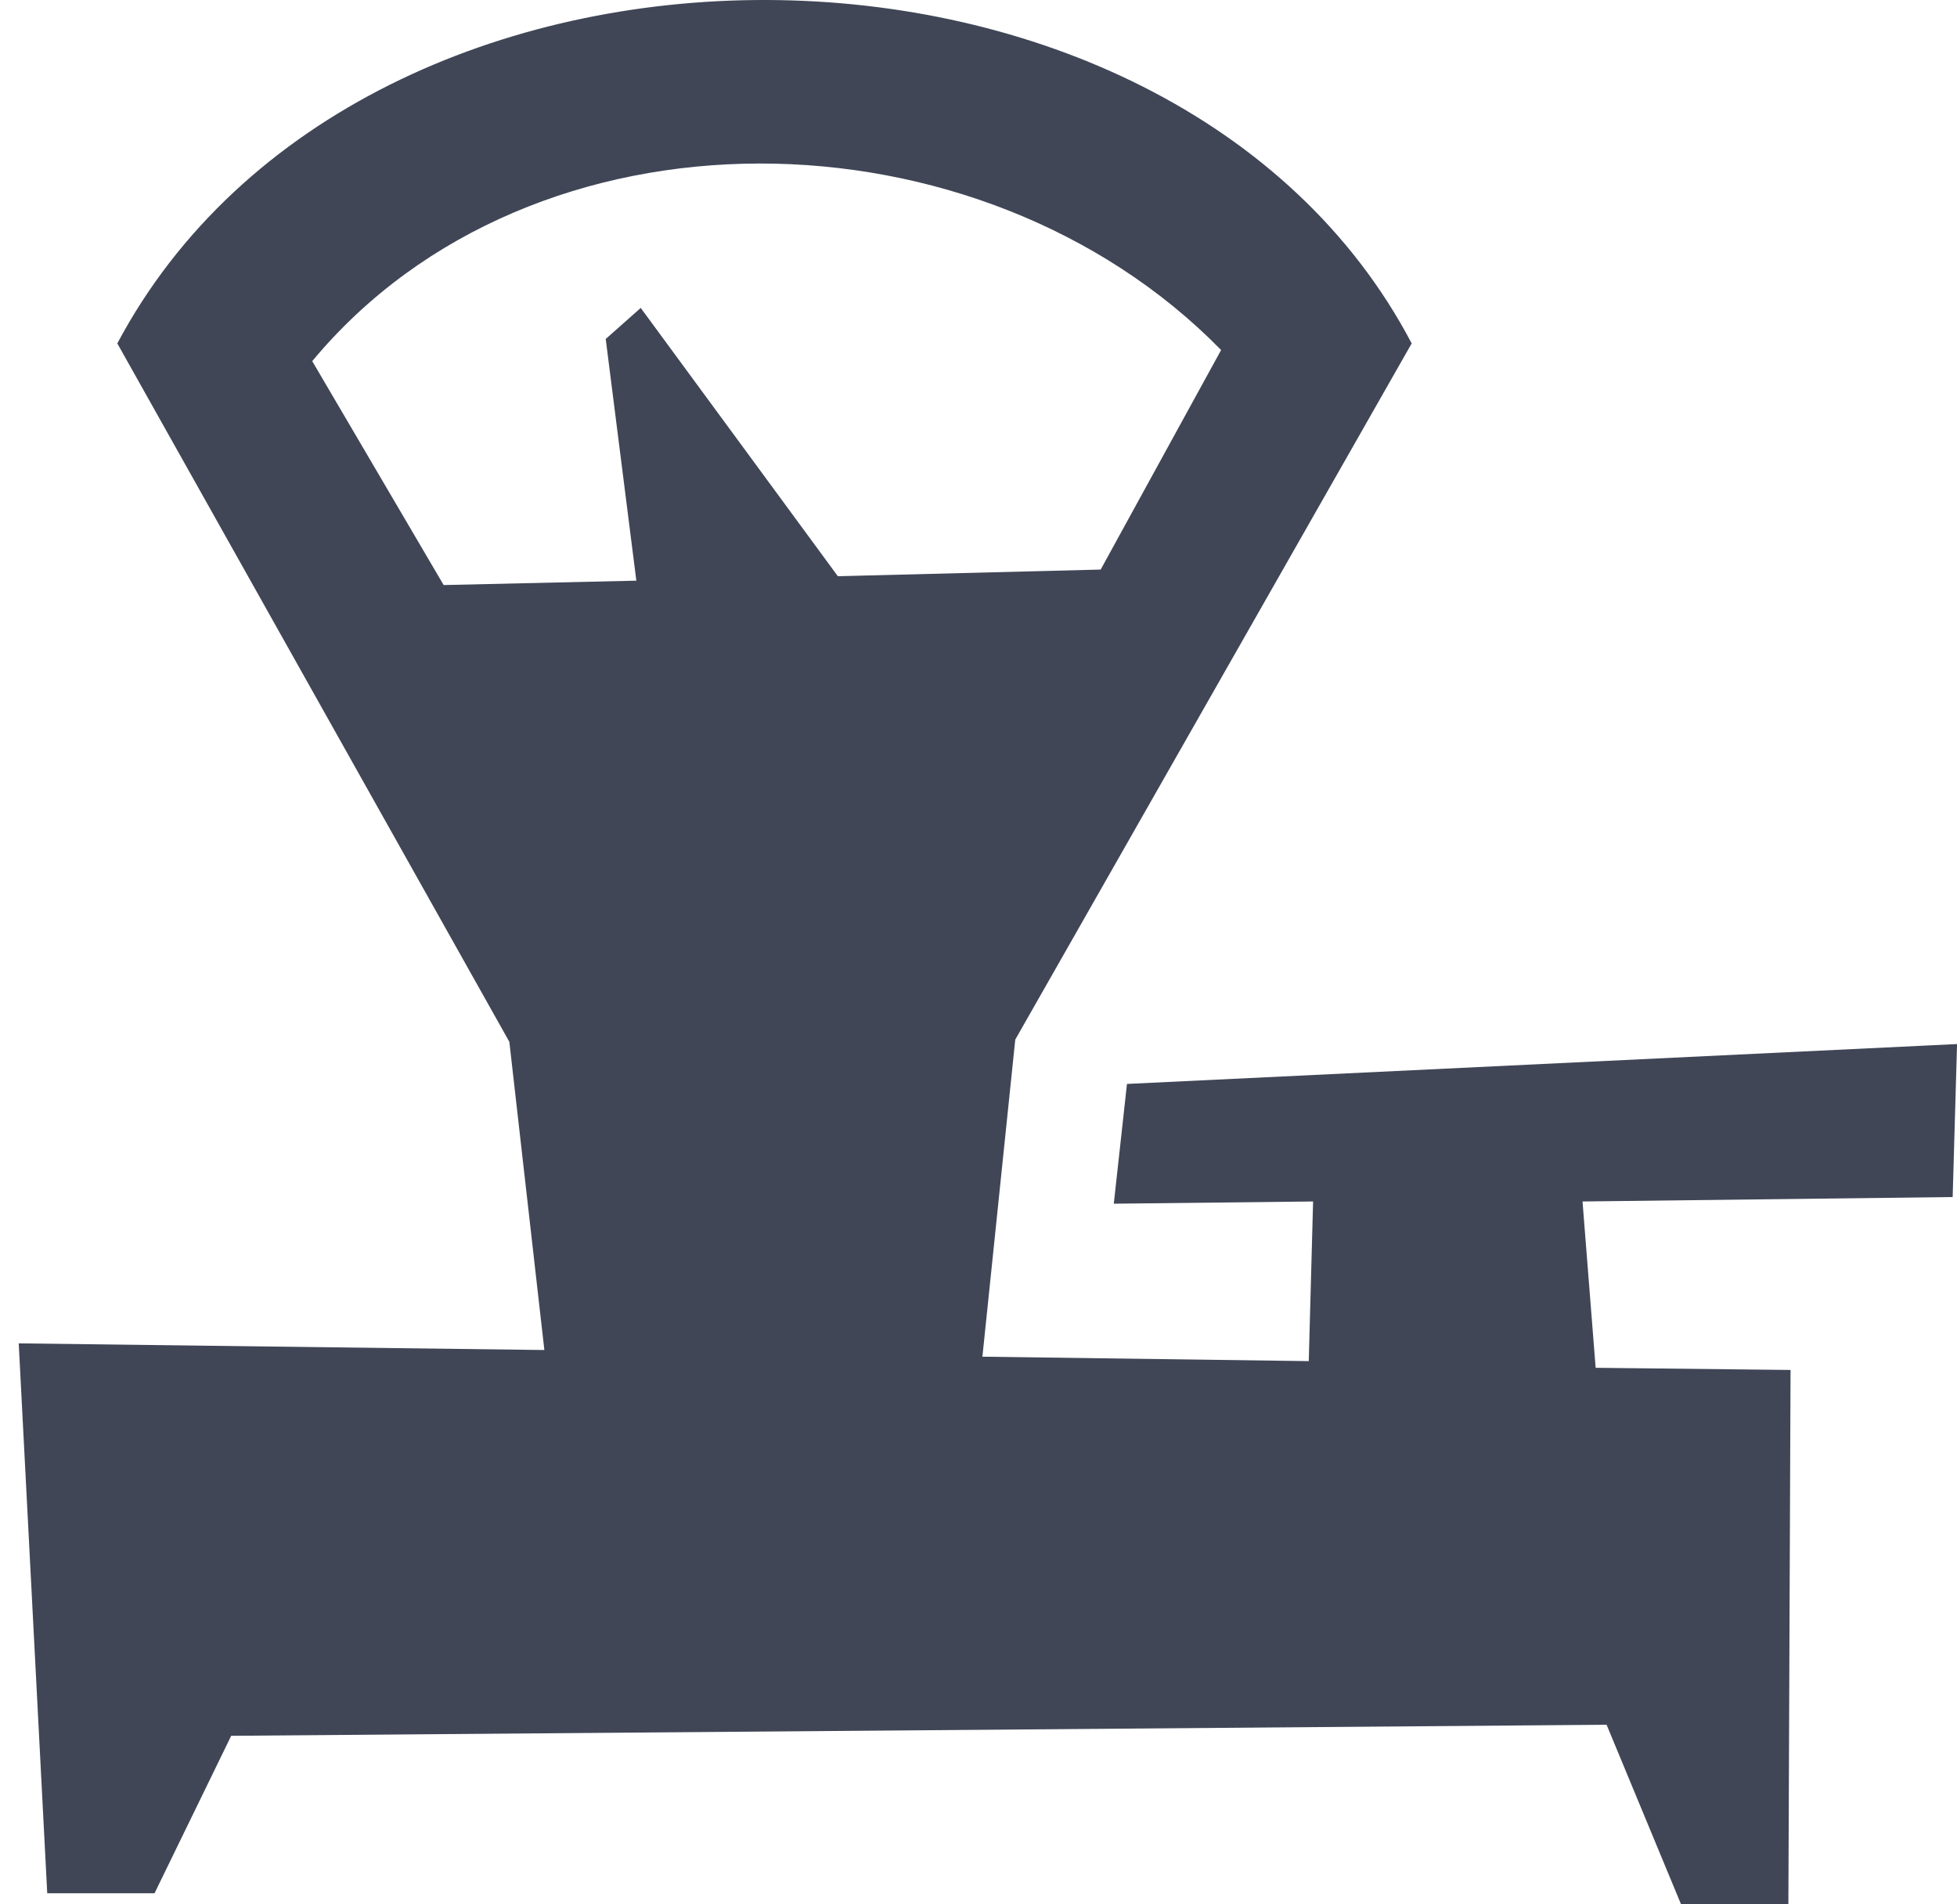 <svg width="37" height="36" viewBox="0 0 37 36" fill="none" xmlns="http://www.w3.org/2000/svg">
<path d="M37.001 19.737L21.307 20.491L21.058 22.755L24.826 22.713L24.744 25.731L18.574 25.647L19.195 19.653L26.69 6.492C22.176 -2.101 6.856 -2.227 2.218 6.492L9.63 19.695L10.292 25.521L0.354 25.395L0.893 35.79H2.922L4.371 32.814L30.375 32.605L31.783 36H33.812L33.853 25.898L30.168 25.857L29.92 22.713L36.918 22.629L37.001 19.737ZM8.388 11.06L5.903 6.827C10.085 1.797 18.532 1.965 23.087 6.617L20.81 10.767L15.841 10.893L12.114 5.821L11.452 6.408L12.031 10.977L8.388 11.06Z" fill="#404656"/>
</svg>
